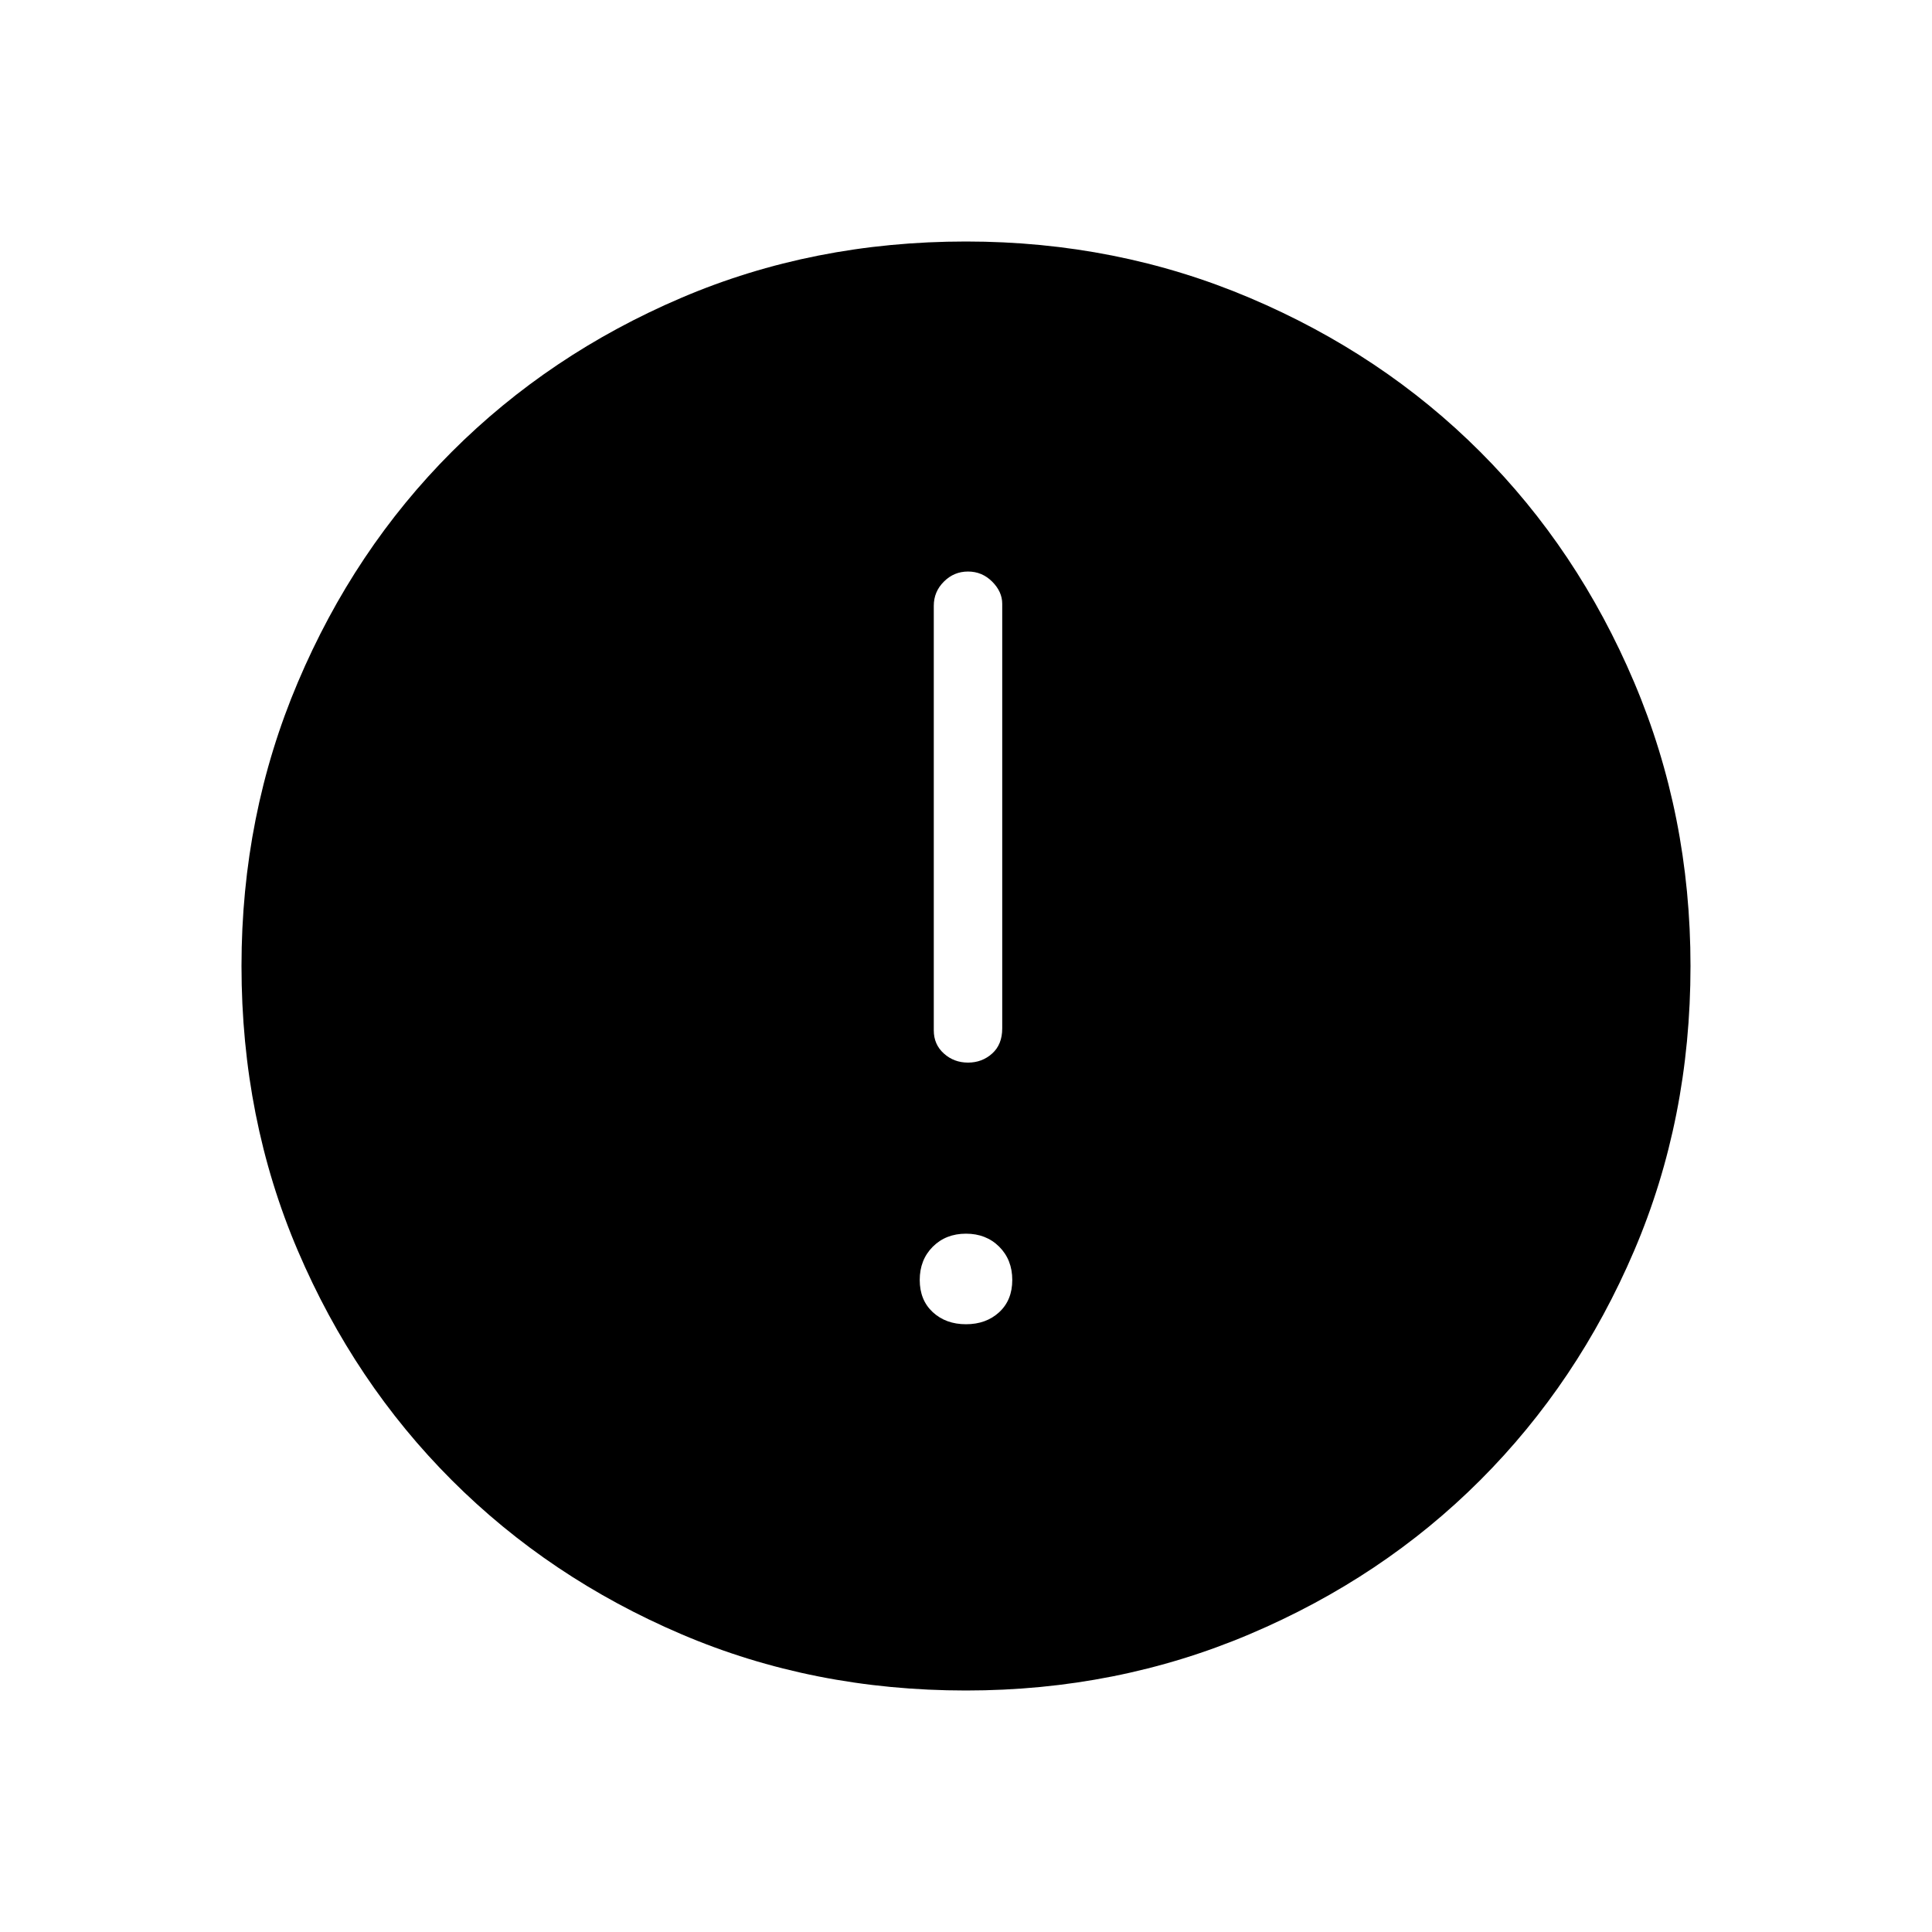 <svg xmlns="http://www.w3.org/2000/svg" height="40" width="40"><path d="M20.042 22Q20.333 22 20.542 21.812Q20.75 21.625 20.75 21.292V12.5Q20.75 12.25 20.542 12.042Q20.333 11.833 20.042 11.833Q19.75 11.833 19.542 12.042Q19.333 12.25 19.333 12.542V21.333Q19.333 21.625 19.542 21.812Q19.75 22 20.042 22ZM20 27.417Q20.417 27.417 20.688 27.167Q20.958 26.917 20.958 26.5Q20.958 26.083 20.688 25.812Q20.417 25.542 20 25.542Q19.583 25.542 19.312 25.812Q19.042 26.083 19.042 26.5Q19.042 26.917 19.312 27.167Q19.583 27.417 20 27.417ZM20 35Q16.833 35 14.104 33.833Q11.375 32.667 9.354 30.646Q7.333 28.625 6.167 25.896Q5 23.167 5 20Q5 16.875 6.167 14.125Q7.333 11.375 9.354 9.354Q11.375 7.333 14.104 6.167Q16.833 5 20 5Q23.125 5 25.875 6.167Q28.625 7.333 30.646 9.354Q32.667 11.375 33.833 14.125Q35 16.875 35 20Q35 23.167 33.833 25.896Q32.667 28.625 30.646 30.646Q28.625 32.667 25.875 33.833Q23.125 35 20 35Z"/></svg>